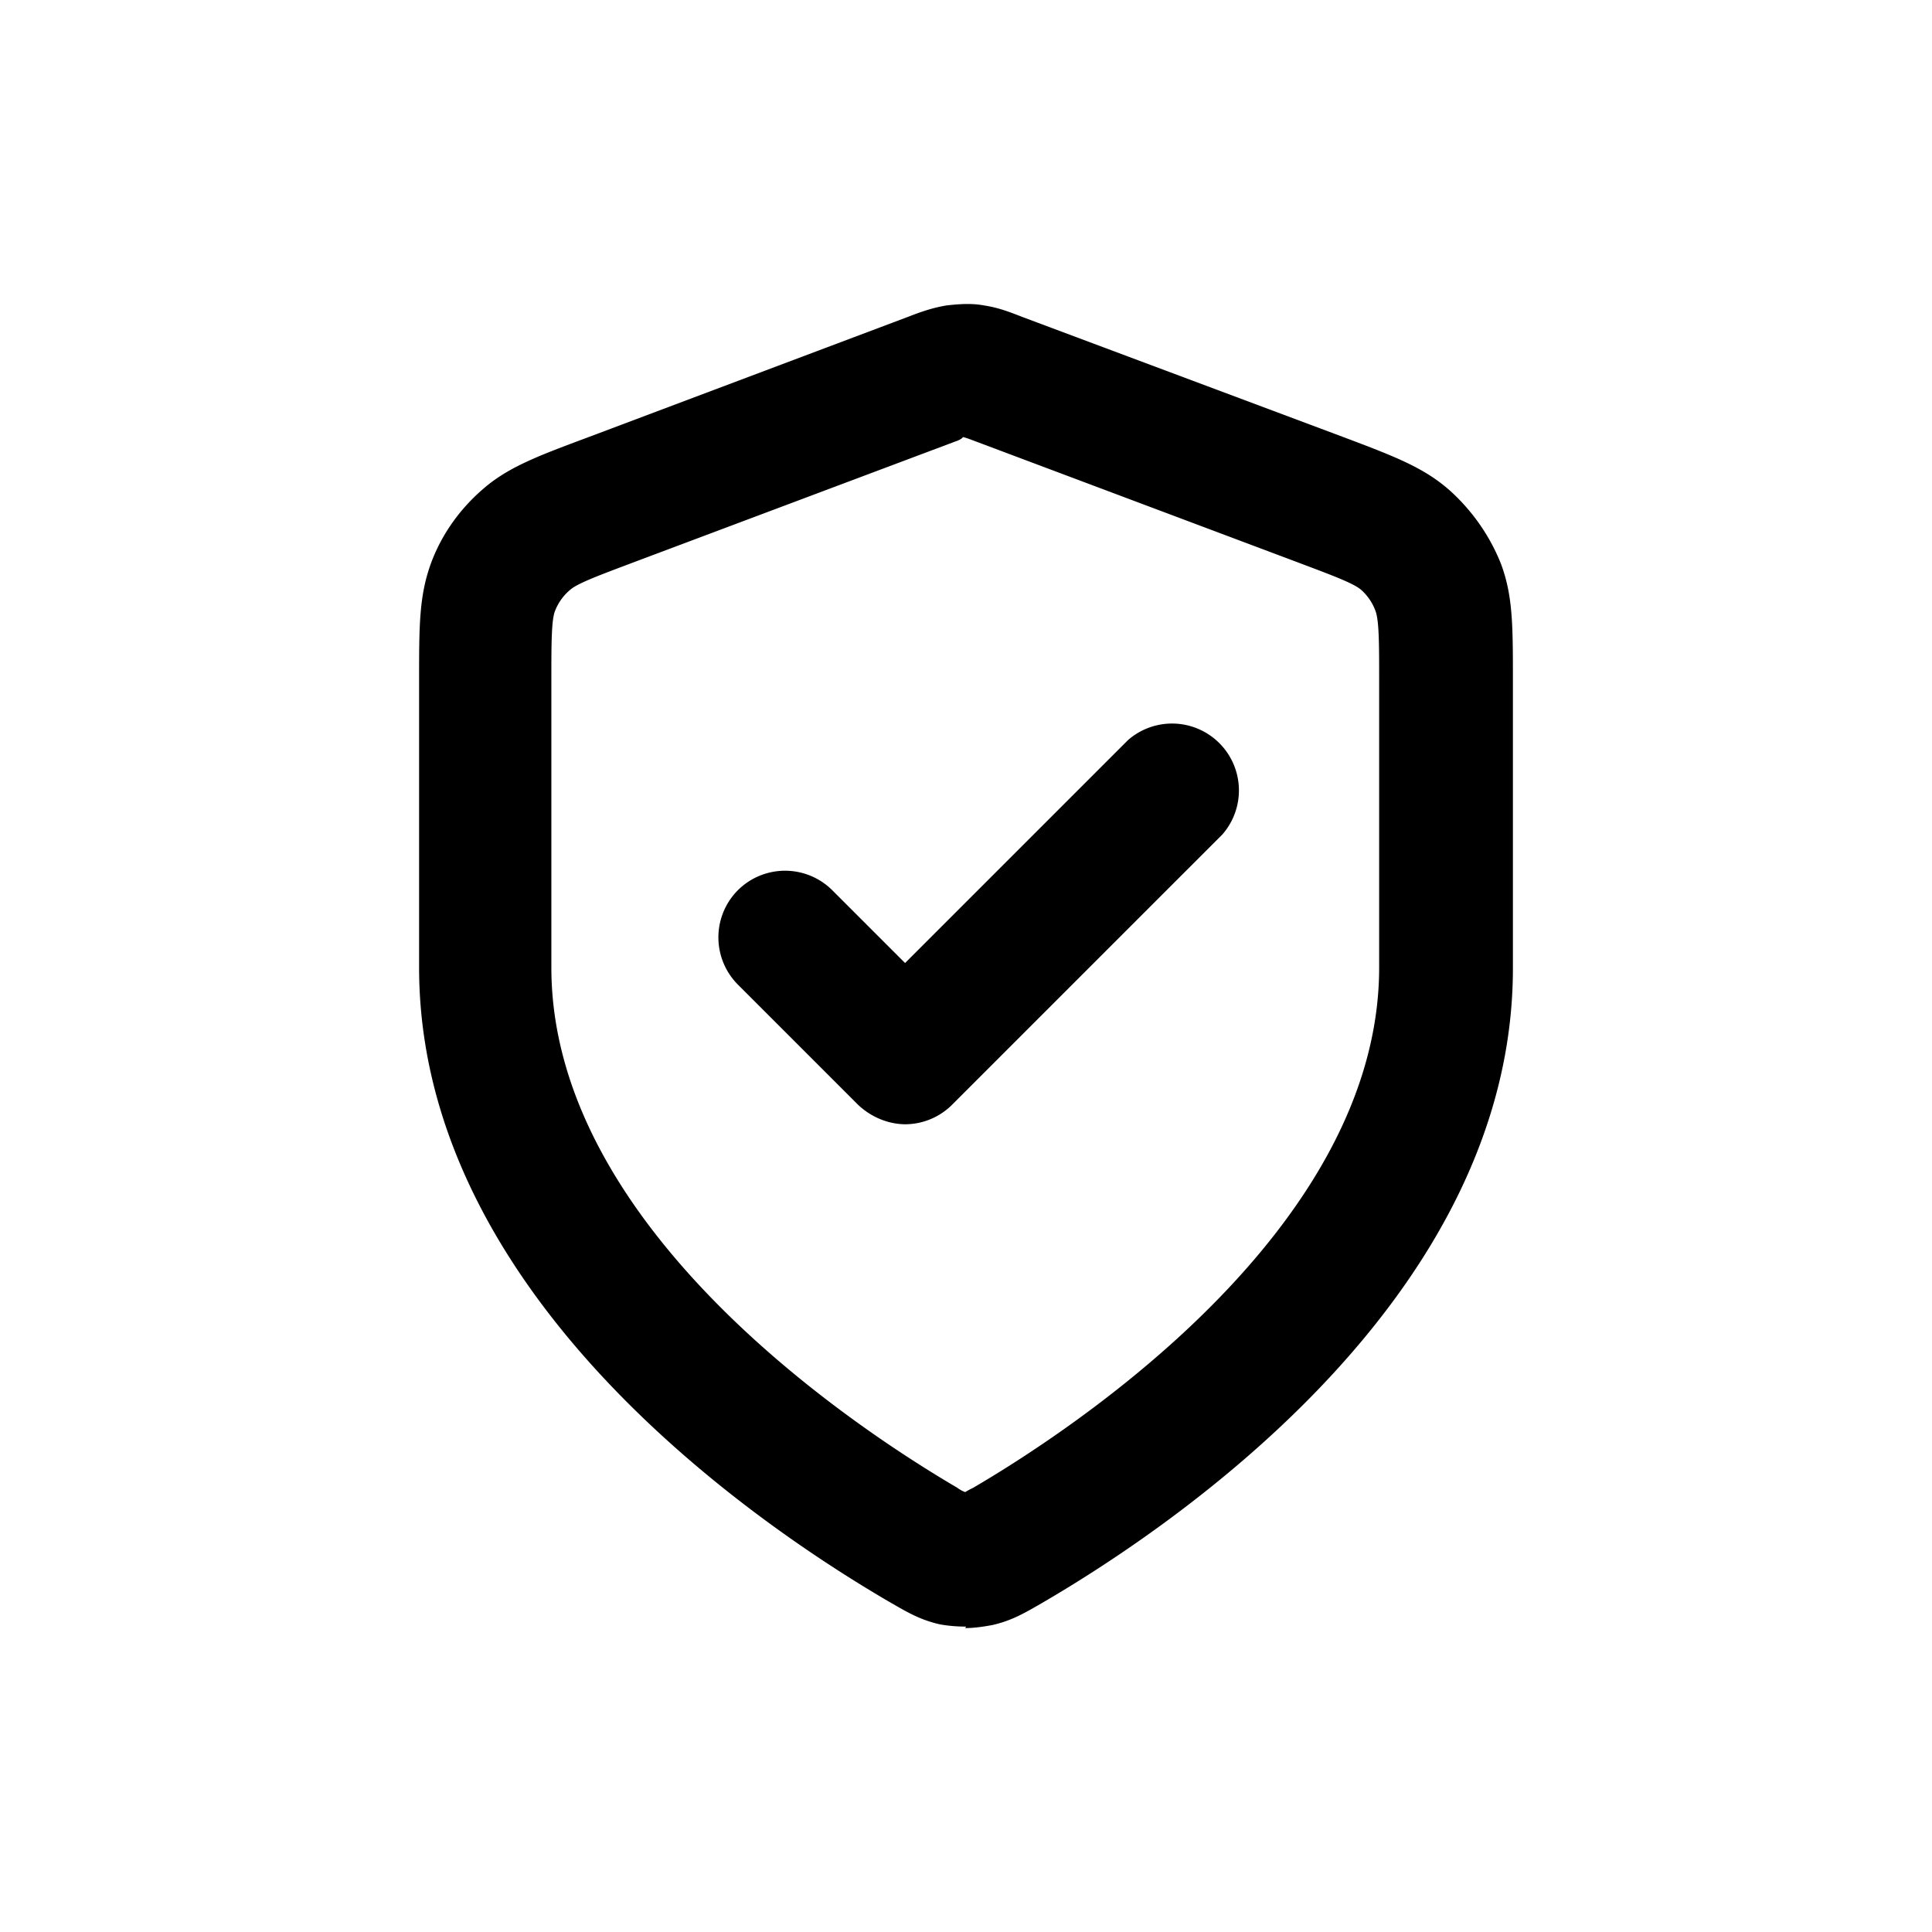 <svg xmlns="http://www.w3.org/2000/svg" width="26" height="26" fill="currentColor" class="sym sym-shield-tick" viewBox="0 0 26 26">
  <path d="M13 21.89c-.12 0-.24-.01-.35-.03-.27-.06-.45-.17-.66-.29-1.91-1.11-6.35-4.18-6.35-8.55V9.15c0-.73 0-1.13.16-1.57.14-.38.38-.72.69-.99.34-.3.74-.45 1.41-.7l4.33-1.63c.18-.07.33-.12.51-.15.18-.02.34-.03.5 0 .2.03.35.09.53.16l4.33 1.62c.66.25 1.06.4 1.41.71.3.27.54.61.69.99.16.43.16.83.16 1.57v3.87c0 4.37-4.44 7.44-6.35 8.55-.21.12-.39.23-.66.29-.11.02-.24.04-.36.04zm-.04-16.01s-.01.03-.1.06L8.52 7.57c-.45.17-.75.28-.85.37a.7.7 0 0 0-.2.28c-.05.12-.05.45-.05.93v3.87c0 3.54 4.18 6.25 5.46 7 .04.03.08.05.11.06.03-.02.07-.04.11-.06 1.28-.75 5.46-3.46 5.46-7V9.15c0-.48 0-.8-.05-.93a.7.7 0 0 0-.19-.28c-.1-.09-.4-.2-.85-.37l-4.34-1.63c-.08-.03-.13-.05-.18-.06zm-.77 9.25c-.24 0-.47-.1-.64-.26l-1.62-1.62a.9.9 0 0 1 0-1.27.9.9 0 0 1 1.27 0l.98.98 3-3a.9.9 0 0 1 1.27 1.27l-3.64 3.64a.9.9 0 0 1-.64.26z"/>
</svg>